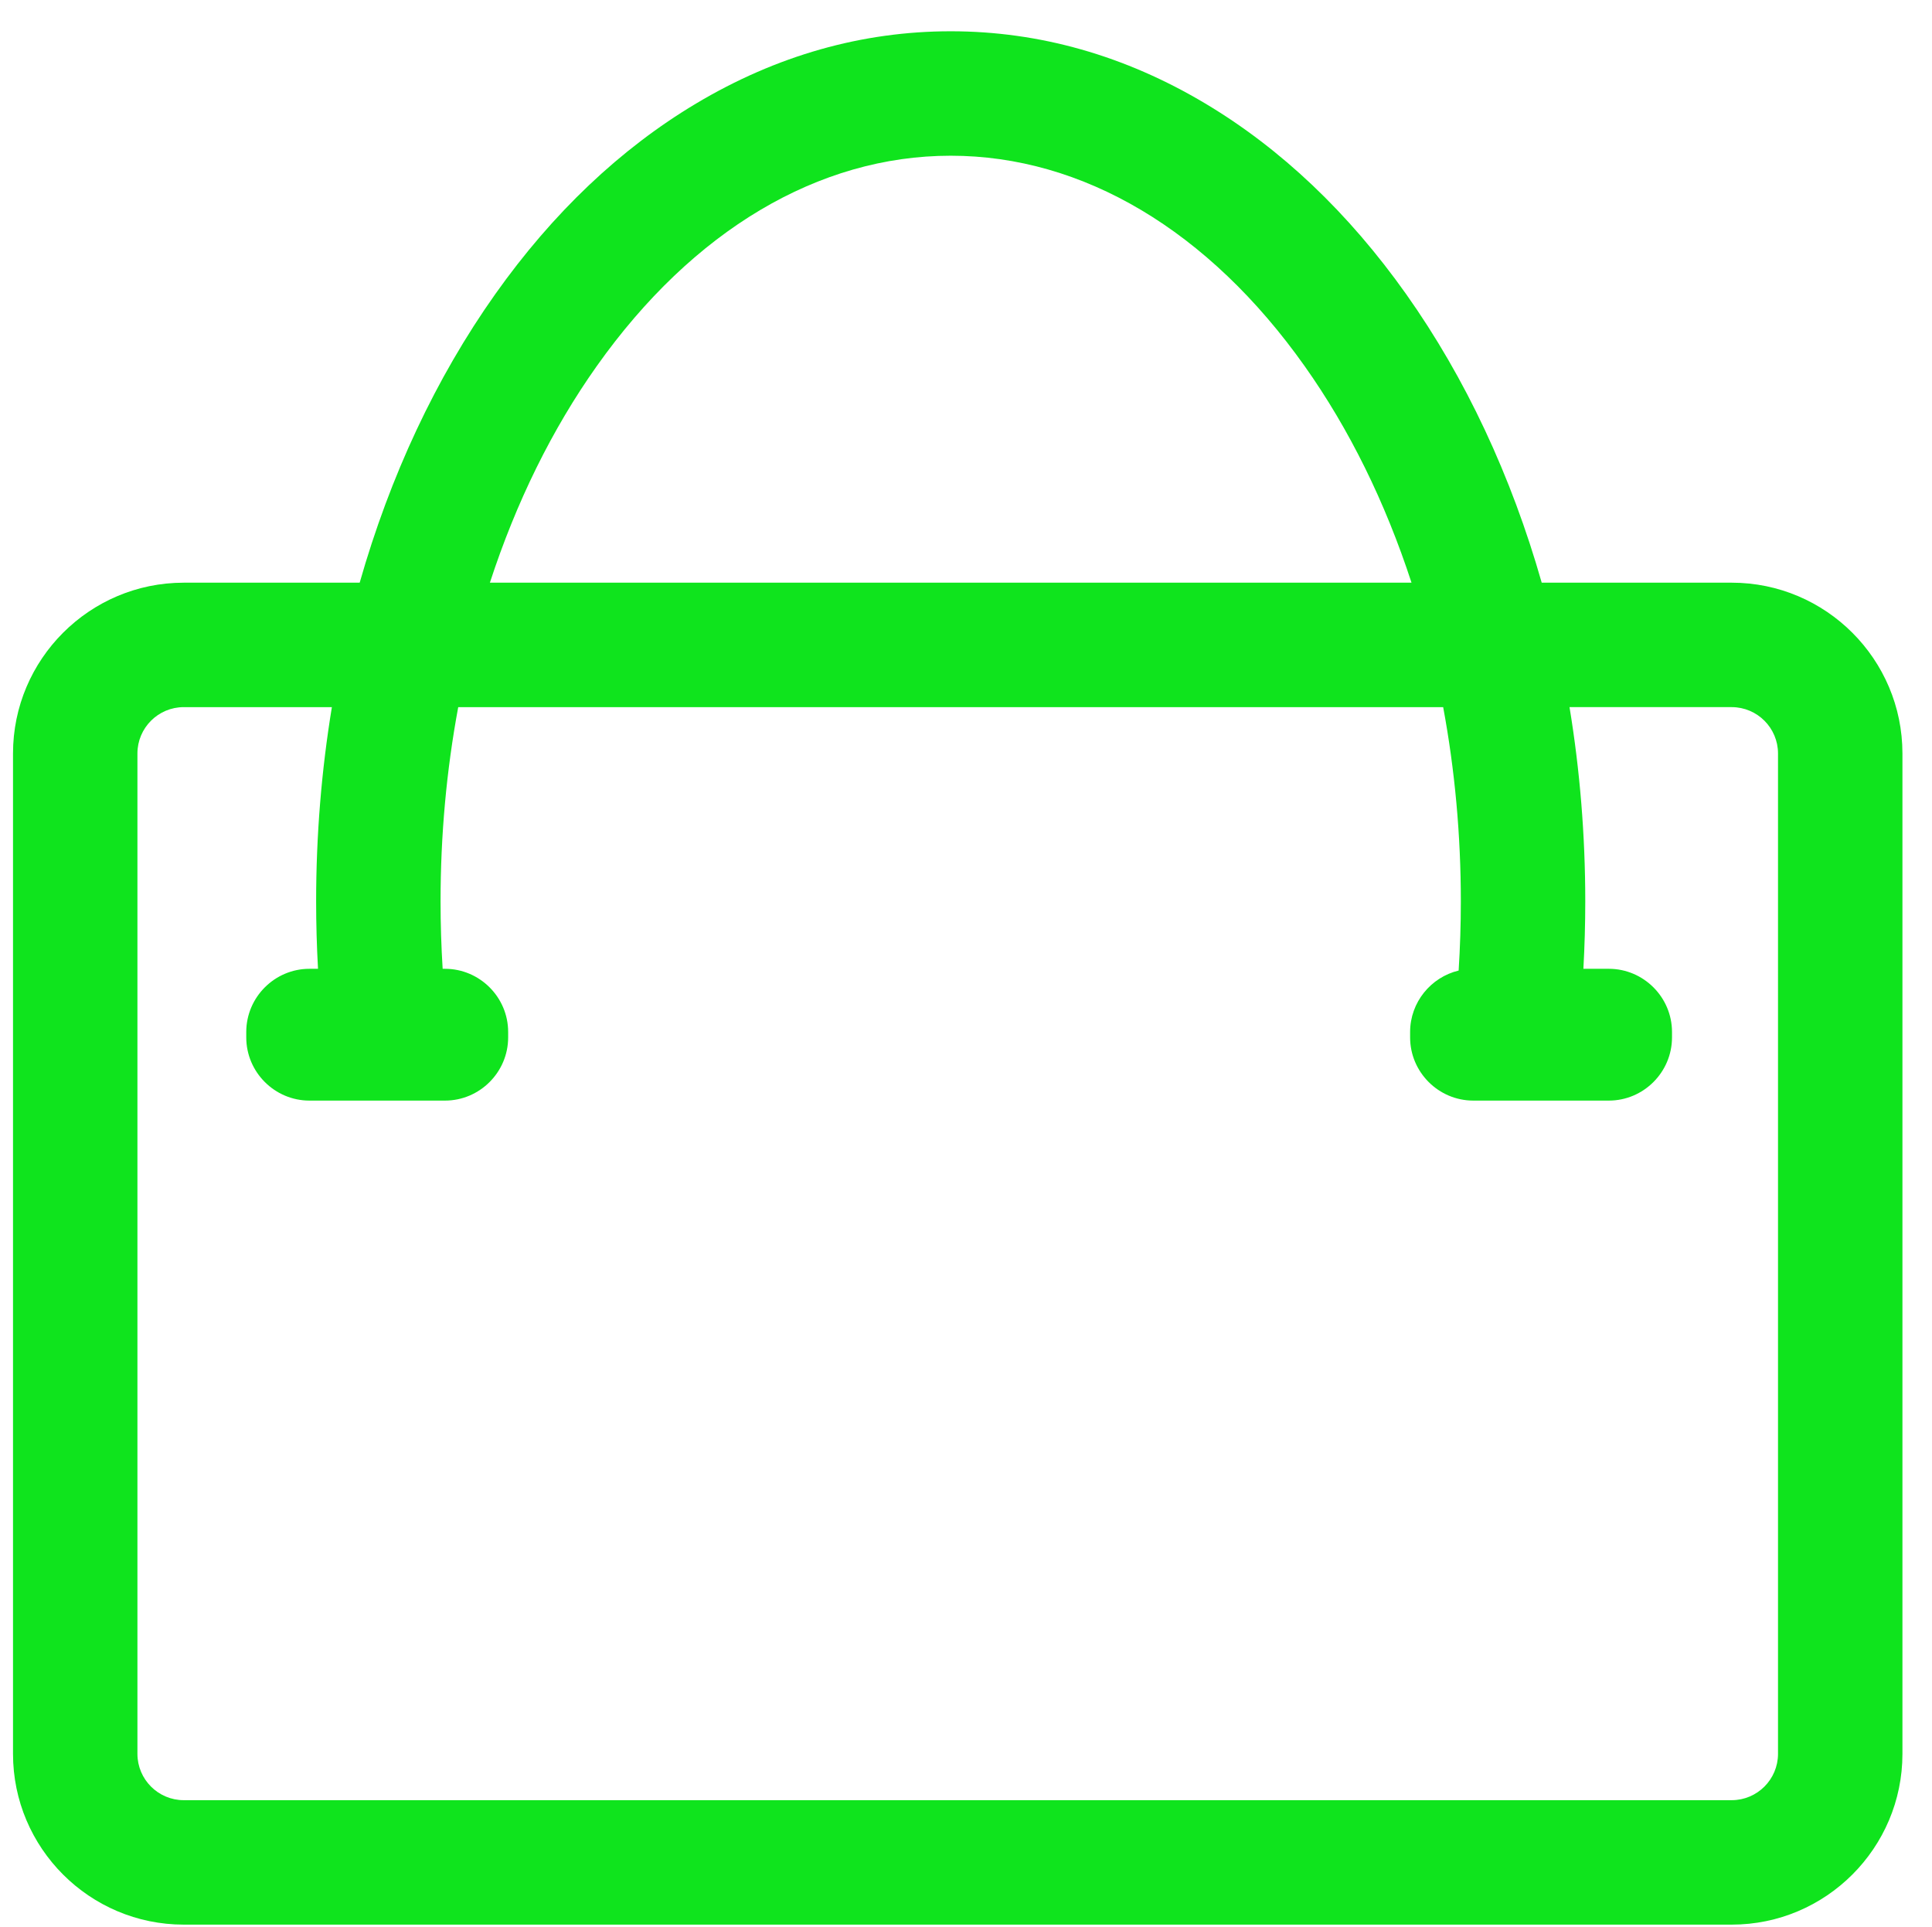 <?xml version="1.0" standalone="no"?><!DOCTYPE svg PUBLIC "-//W3C//DTD SVG 1.1//EN" "http://www.w3.org/Graphics/SVG/1.1/DTD/svg11.dtd"><svg t="1530628945293" class="icon" style="" viewBox="0 0 1027 1024" version="1.1" xmlns="http://www.w3.org/2000/svg" p-id="3912" xmlns:xlink="http://www.w3.org/1999/xlink" width="200.586" height="200"><defs><style type="text/css"></style></defs><path d="M920.525 309.673l-100.988 0c-16.134-56.609-40.42-108.691-72.051-153.333-30.621-43.216-66.534-77.299-106.741-101.302C598.04 29.545 552.491 16.619 505.368 16.619c-47.125 0-92.672 12.926-135.378 38.42-40.209 24.003-76.121 58.086-106.741 101.302-31.631 44.642-55.915 96.723-72.051 153.333l-93.525 0c-50.044 0-90.758 40.714-90.758 90.758l0 531.674c0 50.045 40.714 90.758 90.758 90.758l822.854 0c50.045 0 90.758-40.714 90.758-90.758L1011.285 400.432C1011.284 350.387 970.57 309.673 920.525 309.673zM317.215 194.578c51.09-72.108 117.911-111.819 188.152-111.819 70.241 0 137.061 39.711 188.151 111.819 23.711 33.465 42.781 72.143 56.805 115.095L260.412 309.673C274.435 266.721 293.504 228.043 317.215 194.578zM945.143 932.106c0 13.574-11.044 24.618-24.618 24.618L97.672 956.724c-13.574 0-24.618-11.044-24.618-24.618L73.054 400.432c0-13.574 11.043-24.618 24.618-24.618l78.747 0c-5.517 33.512-8.37 68.106-8.37 103.281 0 11.903 0.337 23.876 0.998 35.784l-4.56 0c-18.469 0-33.579 15.111-33.579 33.579l0 2.883c0 18.469 15.111 33.579 33.579 33.579l72.055 0c18.469 0 33.579-15.111 33.579-33.579l0-2.883c0-18.469-15.111-33.579-33.579-33.579l-1.239 0c-0.736-11.891-1.114-23.875-1.114-35.784 0-35.27 3.163-69.824 9.394-103.281l523.567 0c6.231 33.457 9.394 68.011 9.394 103.281 0 12.215-0.395 24.513-1.169 36.71-14.746 3.536-25.796 16.862-25.796 32.652l0 2.883c0 18.469 15.111 33.579 33.579 33.579l72.055 0c18.469 0 33.579-15.111 33.579-33.579l0-2.883c0-18.469-15.111-33.579-33.579-33.579l-13.526 0c0.66-11.91 0.998-23.883 0.998-35.784 0-35.176-2.852-69.769-8.37-103.281l86.21 0c13.574 0 24.618 11.043 24.618 24.618L945.141 932.106z" p-id="3913" fill="#0fe41d"></path></svg>